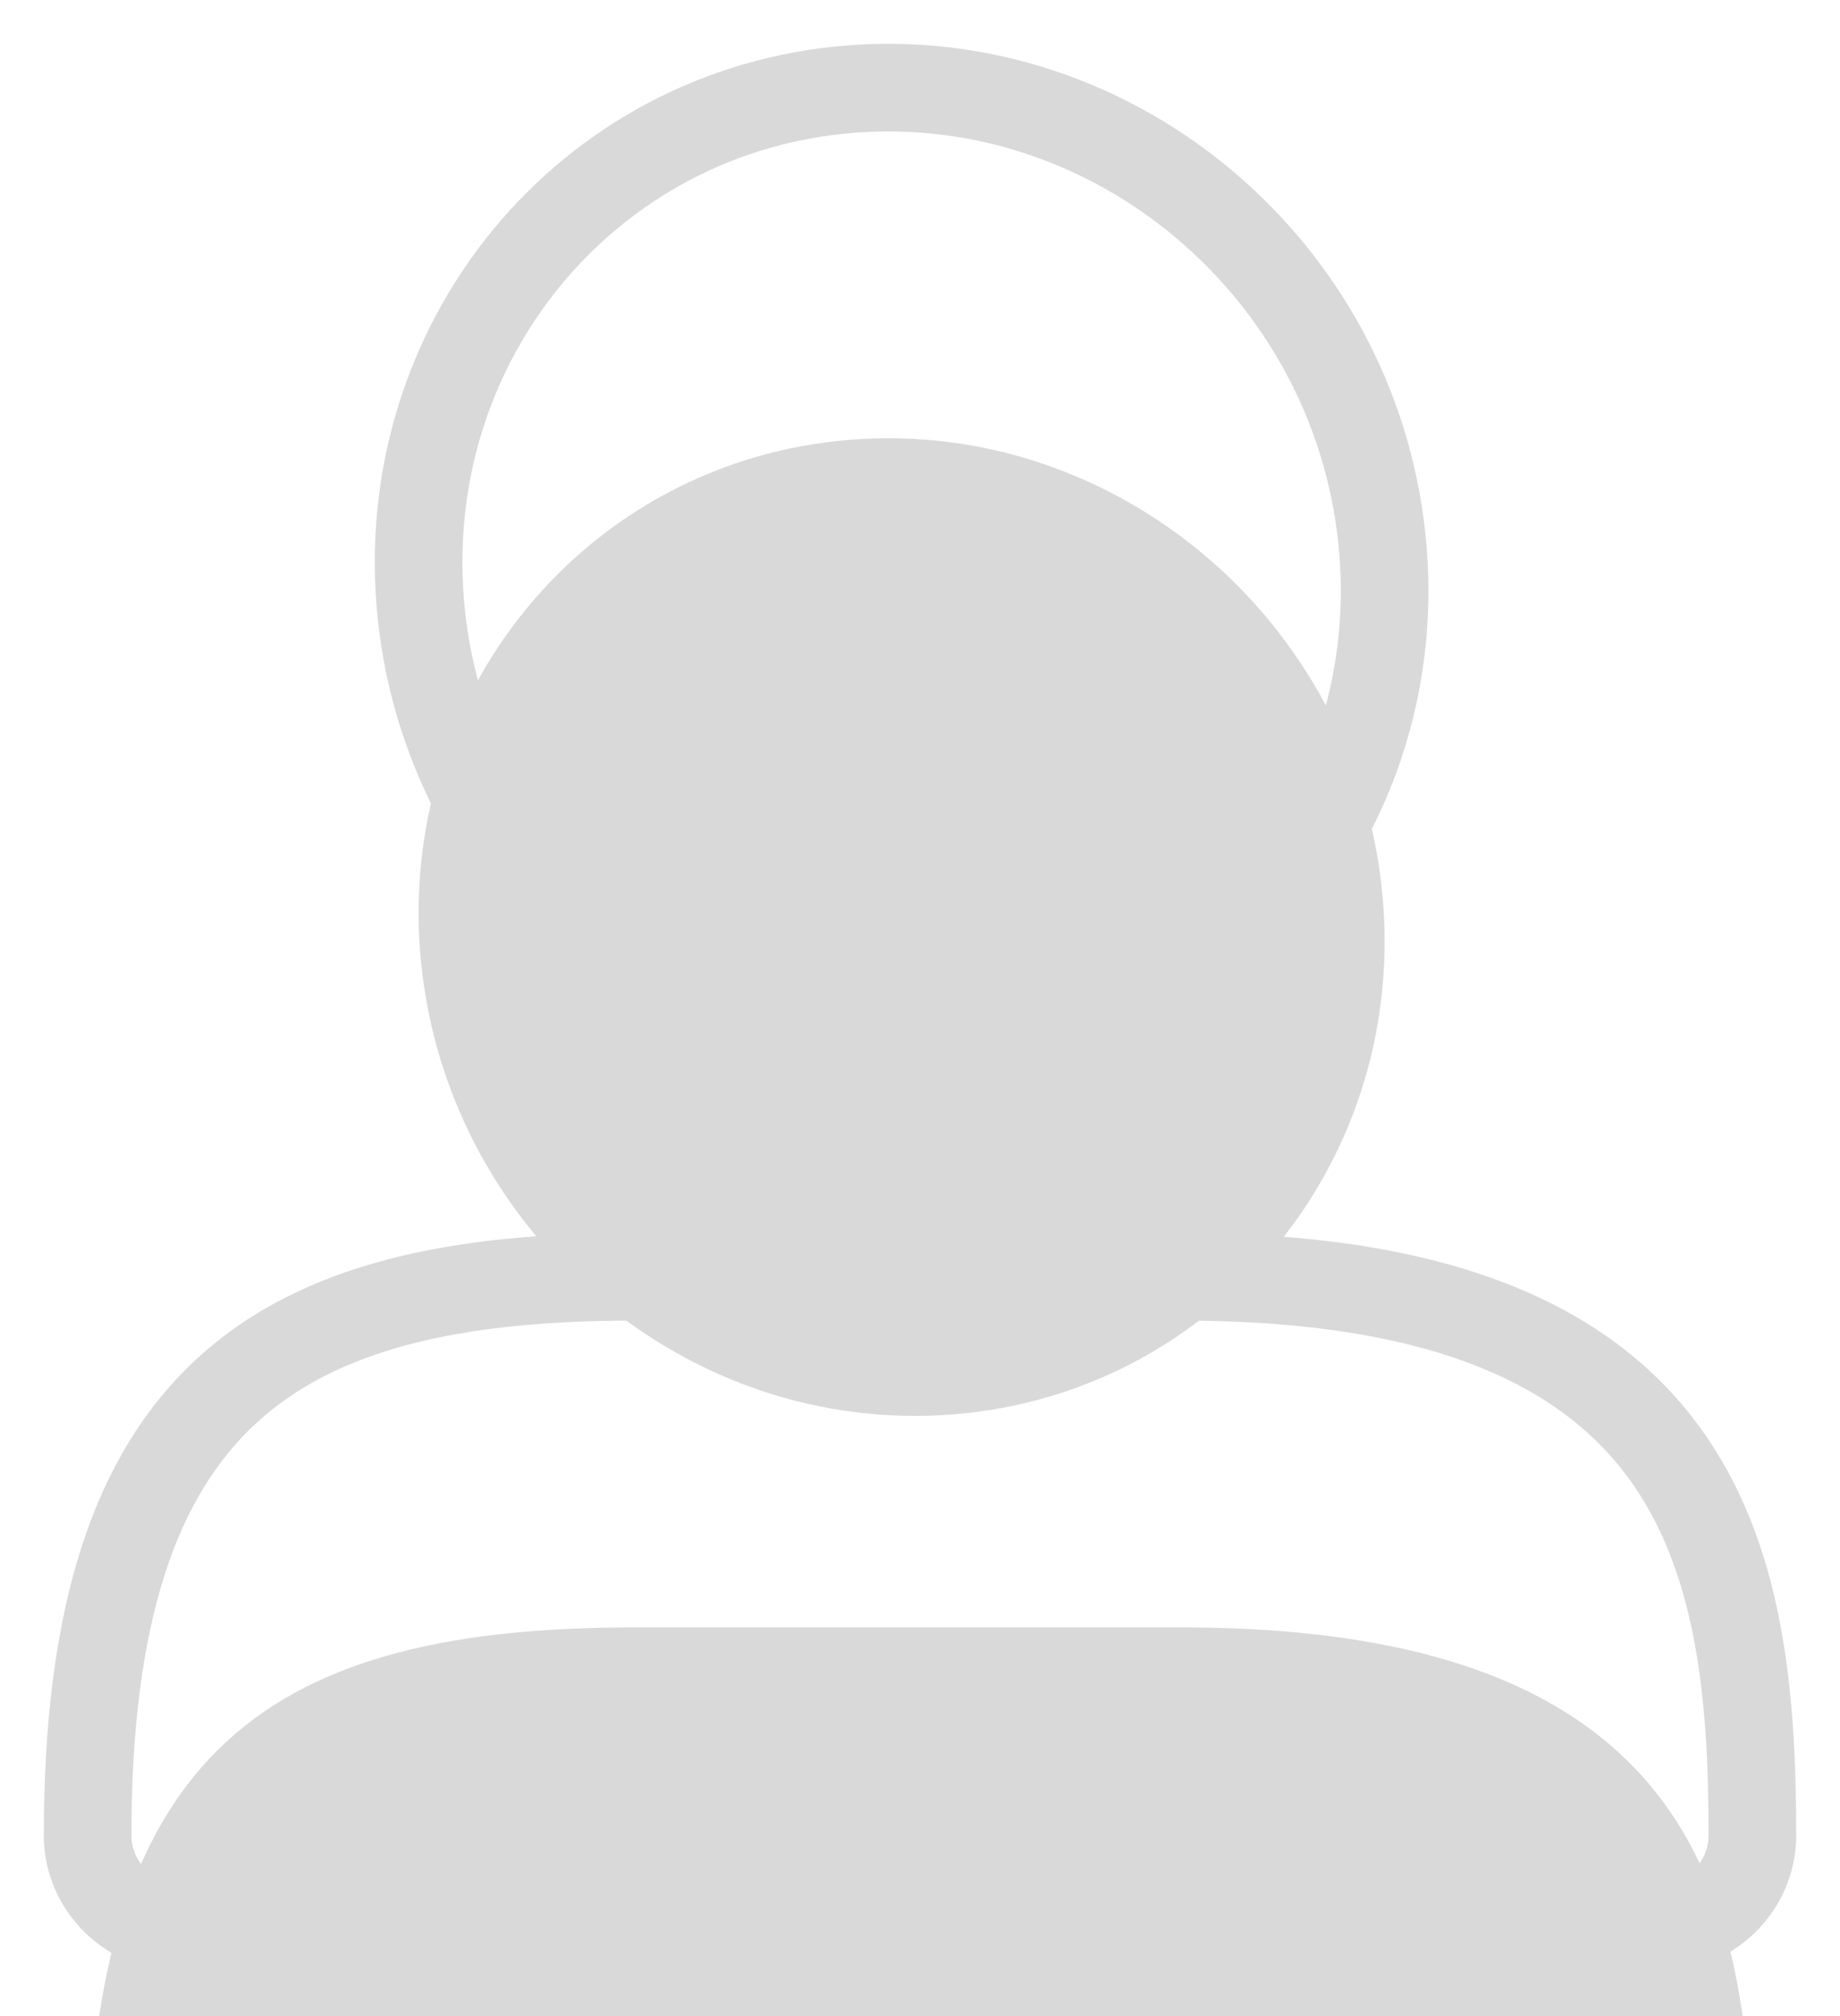 <svg width="21" height="23" viewBox="0 0 21 23" fill="none" xmlns="http://www.w3.org/2000/svg">
<g filter="url(#filter0_i_67_542)">
<path d="M15.771 6.141C16.095 9.211 13.903 11.895 10.876 12.136C7.849 12.376 5.133 10.082 4.809 7.012C4.486 3.942 6.678 1.258 9.705 1.017C12.732 0.777 15.448 3.071 15.771 6.141Z" fill="#D9D9D9"/>
<path d="M20 20.938C20 17.752 19.457 14.566 13.486 14.566H7.243C3.171 14.566 1 15.893 1 20.938C1 21.524 1.486 22 2.086 22L18.914 22C19.514 22 20 21.524 20 20.938Z" fill="#D9D9D9"/>
</g>
<path d="M15.771 6.141C16.095 9.211 13.903 11.895 10.876 12.136C7.849 12.376 5.133 10.082 4.809 7.012C4.486 3.942 6.678 1.258 9.705 1.017C12.732 0.777 15.448 3.071 15.771 6.141Z" stroke="#D9D9D9" stroke-linecap="round"/>
<path d="M20 20.938C20 17.752 19.457 14.566 13.486 14.566H7.243C3.171 14.566 1 15.893 1 20.938C1 21.524 1.486 22 2.086 22L18.914 22C19.514 22 20 21.524 20 20.938Z" stroke="#D9D9D9" stroke-linecap="round"/>
<defs>
<filter id="filter0_i_67_542" x="0.5" y="0.5" width="20" height="26" filterUnits="userSpaceOnUse" color-interpolation-filters="sRGB">
<feFlood flood-opacity="0" result="BackgroundImageFix"/>
<feBlend mode="normal" in="SourceGraphic" in2="BackgroundImageFix" result="shape"/>
<feColorMatrix in="SourceAlpha" type="matrix" values="0 0 0 0 0 0 0 0 0 0 0 0 0 0 0 0 0 0 127 0" result="hardAlpha"/>
<feOffset dy="4"/>
<feGaussianBlur stdDeviation="2"/>
<feComposite in2="hardAlpha" operator="arithmetic" k2="-1" k3="1"/>
<feColorMatrix type="matrix" values="0 0 0 0 0 0 0 0 0 0 0 0 0 0 0 0 0 0 0.25 0"/>
<feBlend mode="normal" in2="shape" result="effect1_innerShadow_67_542"/>
</filter>
</defs>
</svg>
